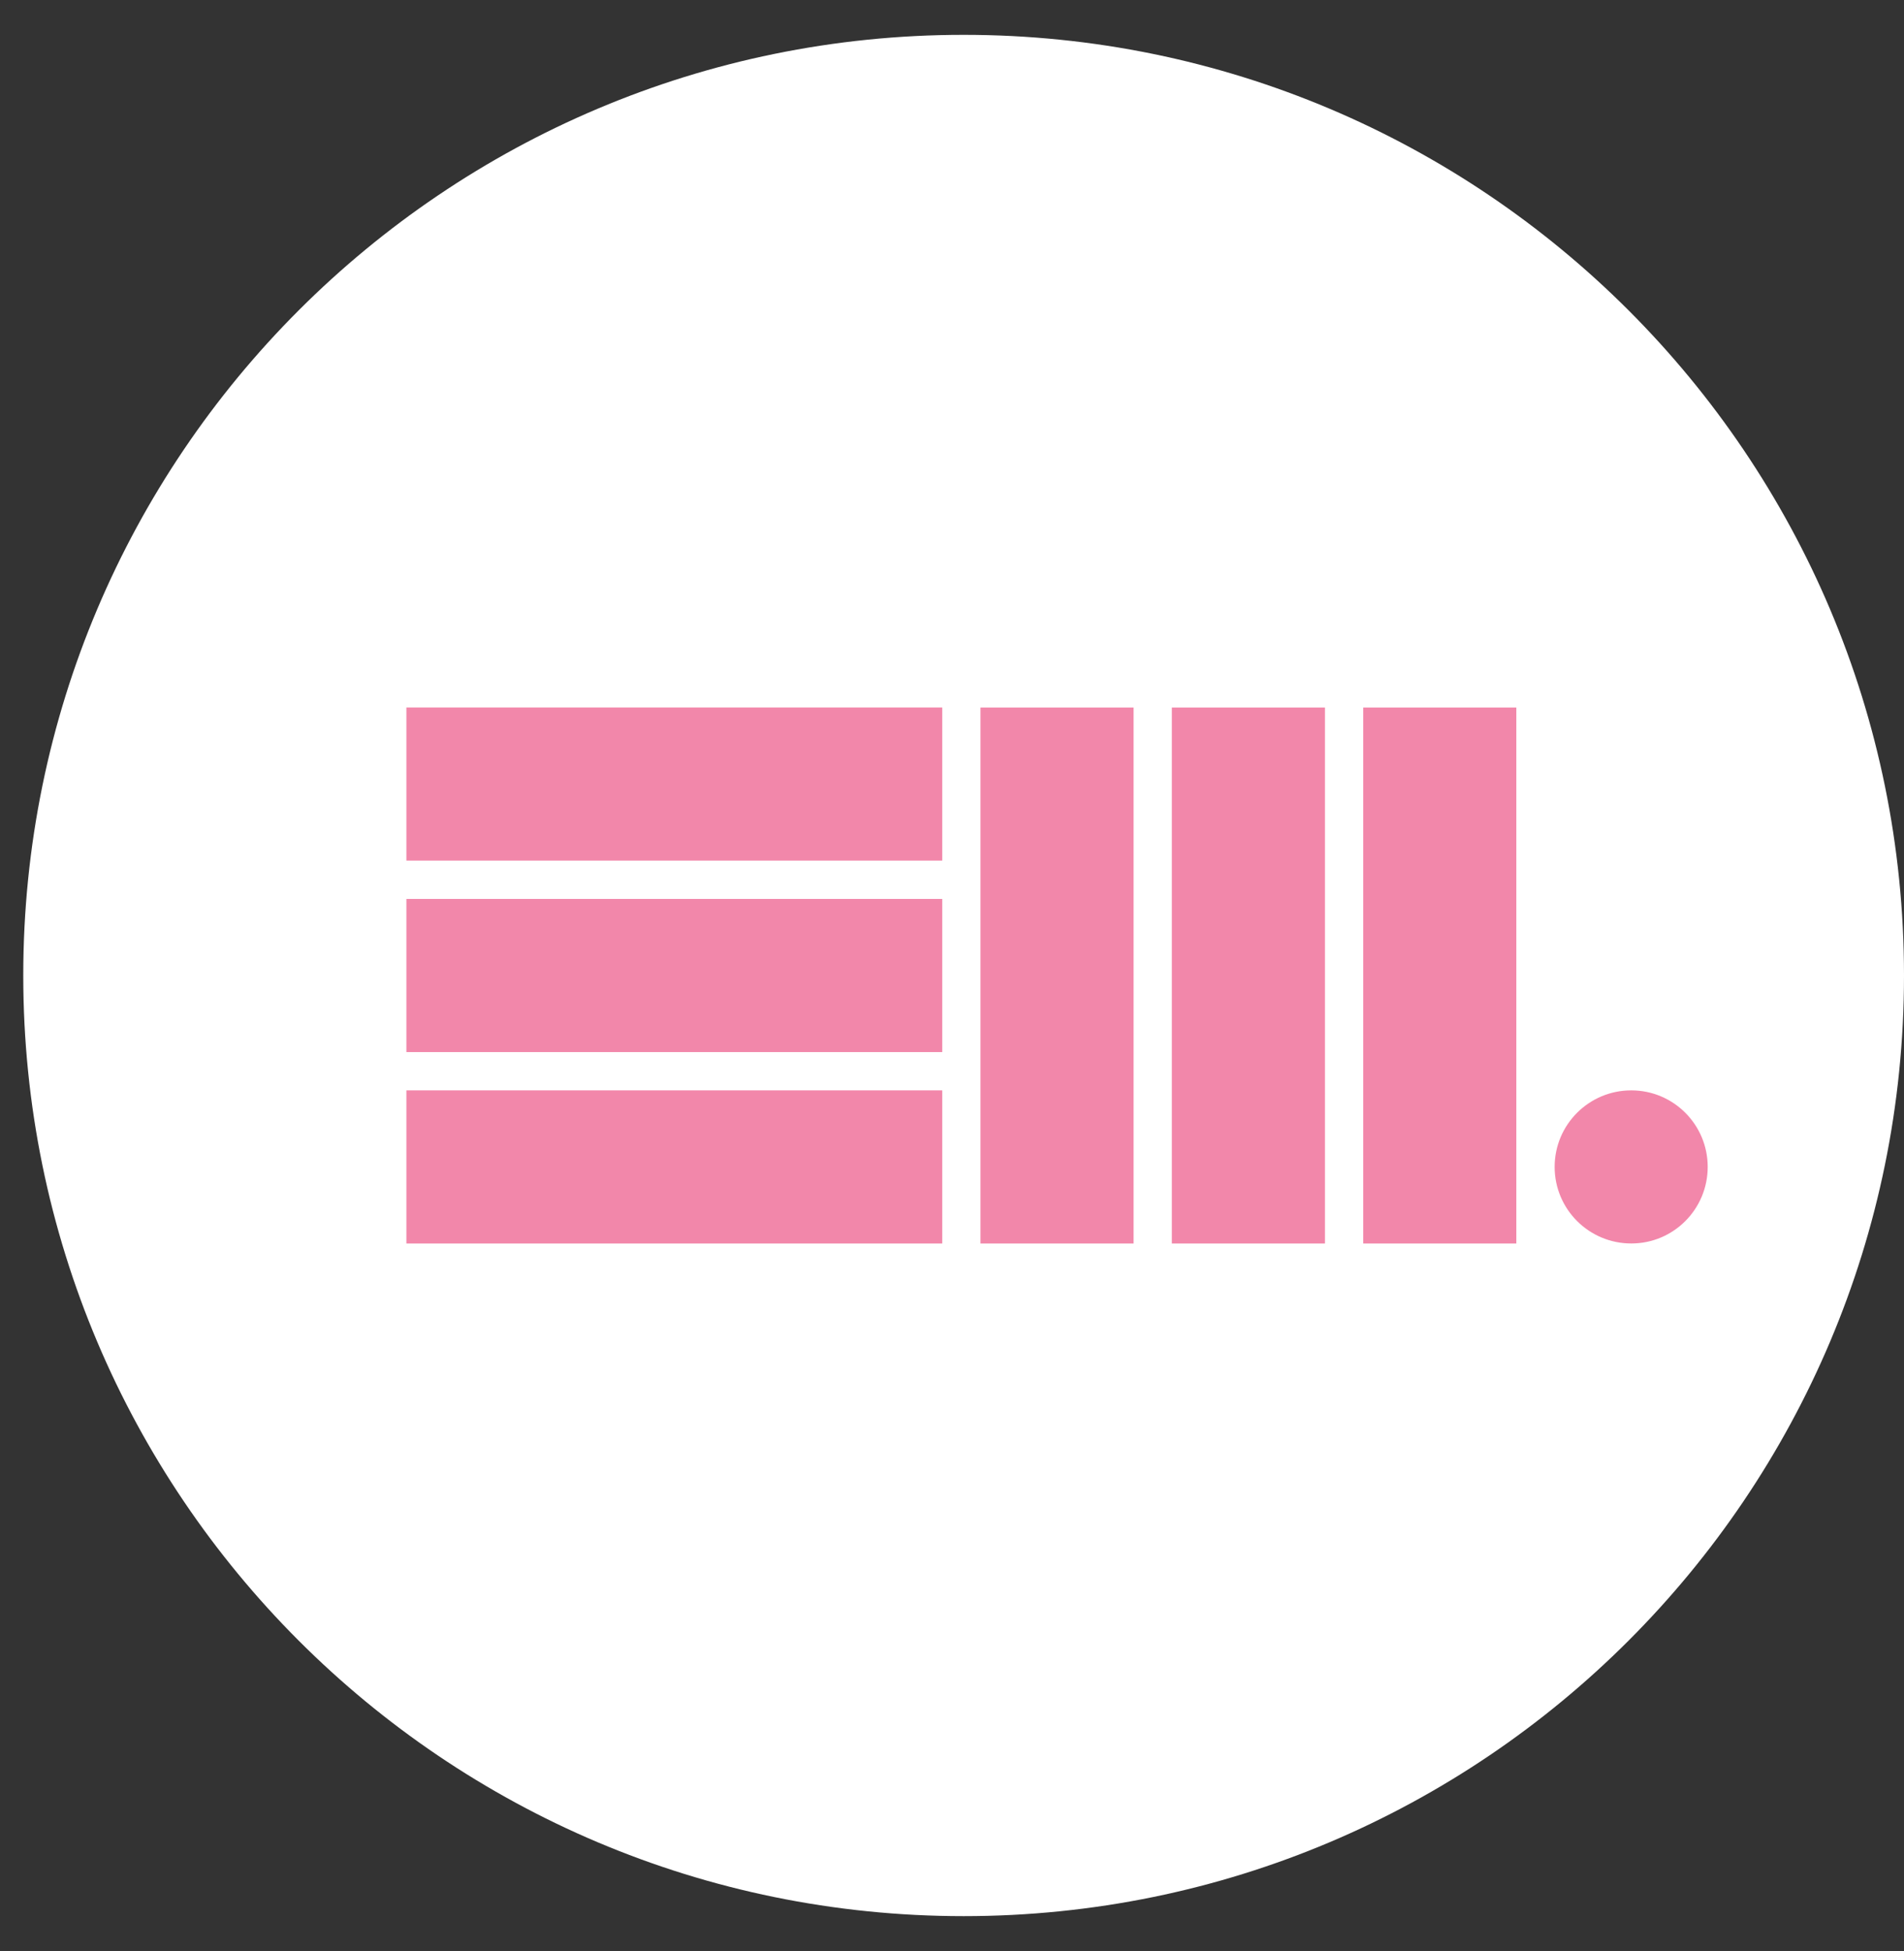 <?xml version="1.0" encoding="utf-8"?>
<!-- Generator: Adobe Illustrator 15.1.0, SVG Export Plug-In  -->
<!DOCTYPE svg PUBLIC "-//W3C//DTD SVG 1.1//EN" "http://www.w3.org/Graphics/SVG/1.1/DTD/svg11.dtd">
<svg version="1.1"
	 xmlns="http://www.w3.org/2000/svg" xmlns:xlink="http://www.w3.org/1999/xlink" xmlns:a="http://ns.adobe.com/AdobeSVGViewerExtensions/3.0/"
	 x="0px" y="0px" width="41px" height="42px" viewBox="-0.501 -0.75 41 42"
	 overflow="visible" enable-background="new -0.501 -0.75 41 42" xml:space="preserve">
<rect x="-0.501" y="-0.75" width="41" height="42" fill="#333333" stroke="none"/>
<defs>
</defs>
<path fill="#FFFFFF" d="M20.25,40.5c11.183,0,20.249-9.066,20.249-20.25C40.499,9.066,31.433,0,20.25,0C9.066,0,0,9.066,0,20.25
	C0,31.434,9.066,40.5,20.25,40.5"/>
<rect x="8.25" y="14.48" fill="#F287AA" width="11.539" height="3.297"/>
<rect x="8.25" y="18.602" fill="#F287AA" width="11.539" height="3.297"/>
<rect x="8.25" y="22.723" fill="#F287AA" width="11.539" height="3.297"/>
<rect x="20.612" y="14.481" fill="#F287AA" width="3.297" height="11.539"/>
<rect x="24.733" y="14.481" fill="#F287AA" width="3.297" height="11.539"/>
<rect x="28.854" y="14.481" fill="#F287AA" width="3.297" height="11.539"/>
<path fill="#F287AA" d="M36.272,24.371c0-0.91-0.736-1.648-1.646-1.648c-0.912,0-1.65,0.738-1.65,1.648s0.738,1.648,1.65,1.648
	C35.536,26.02,36.272,25.281,36.272,24.371"/>
</svg>
